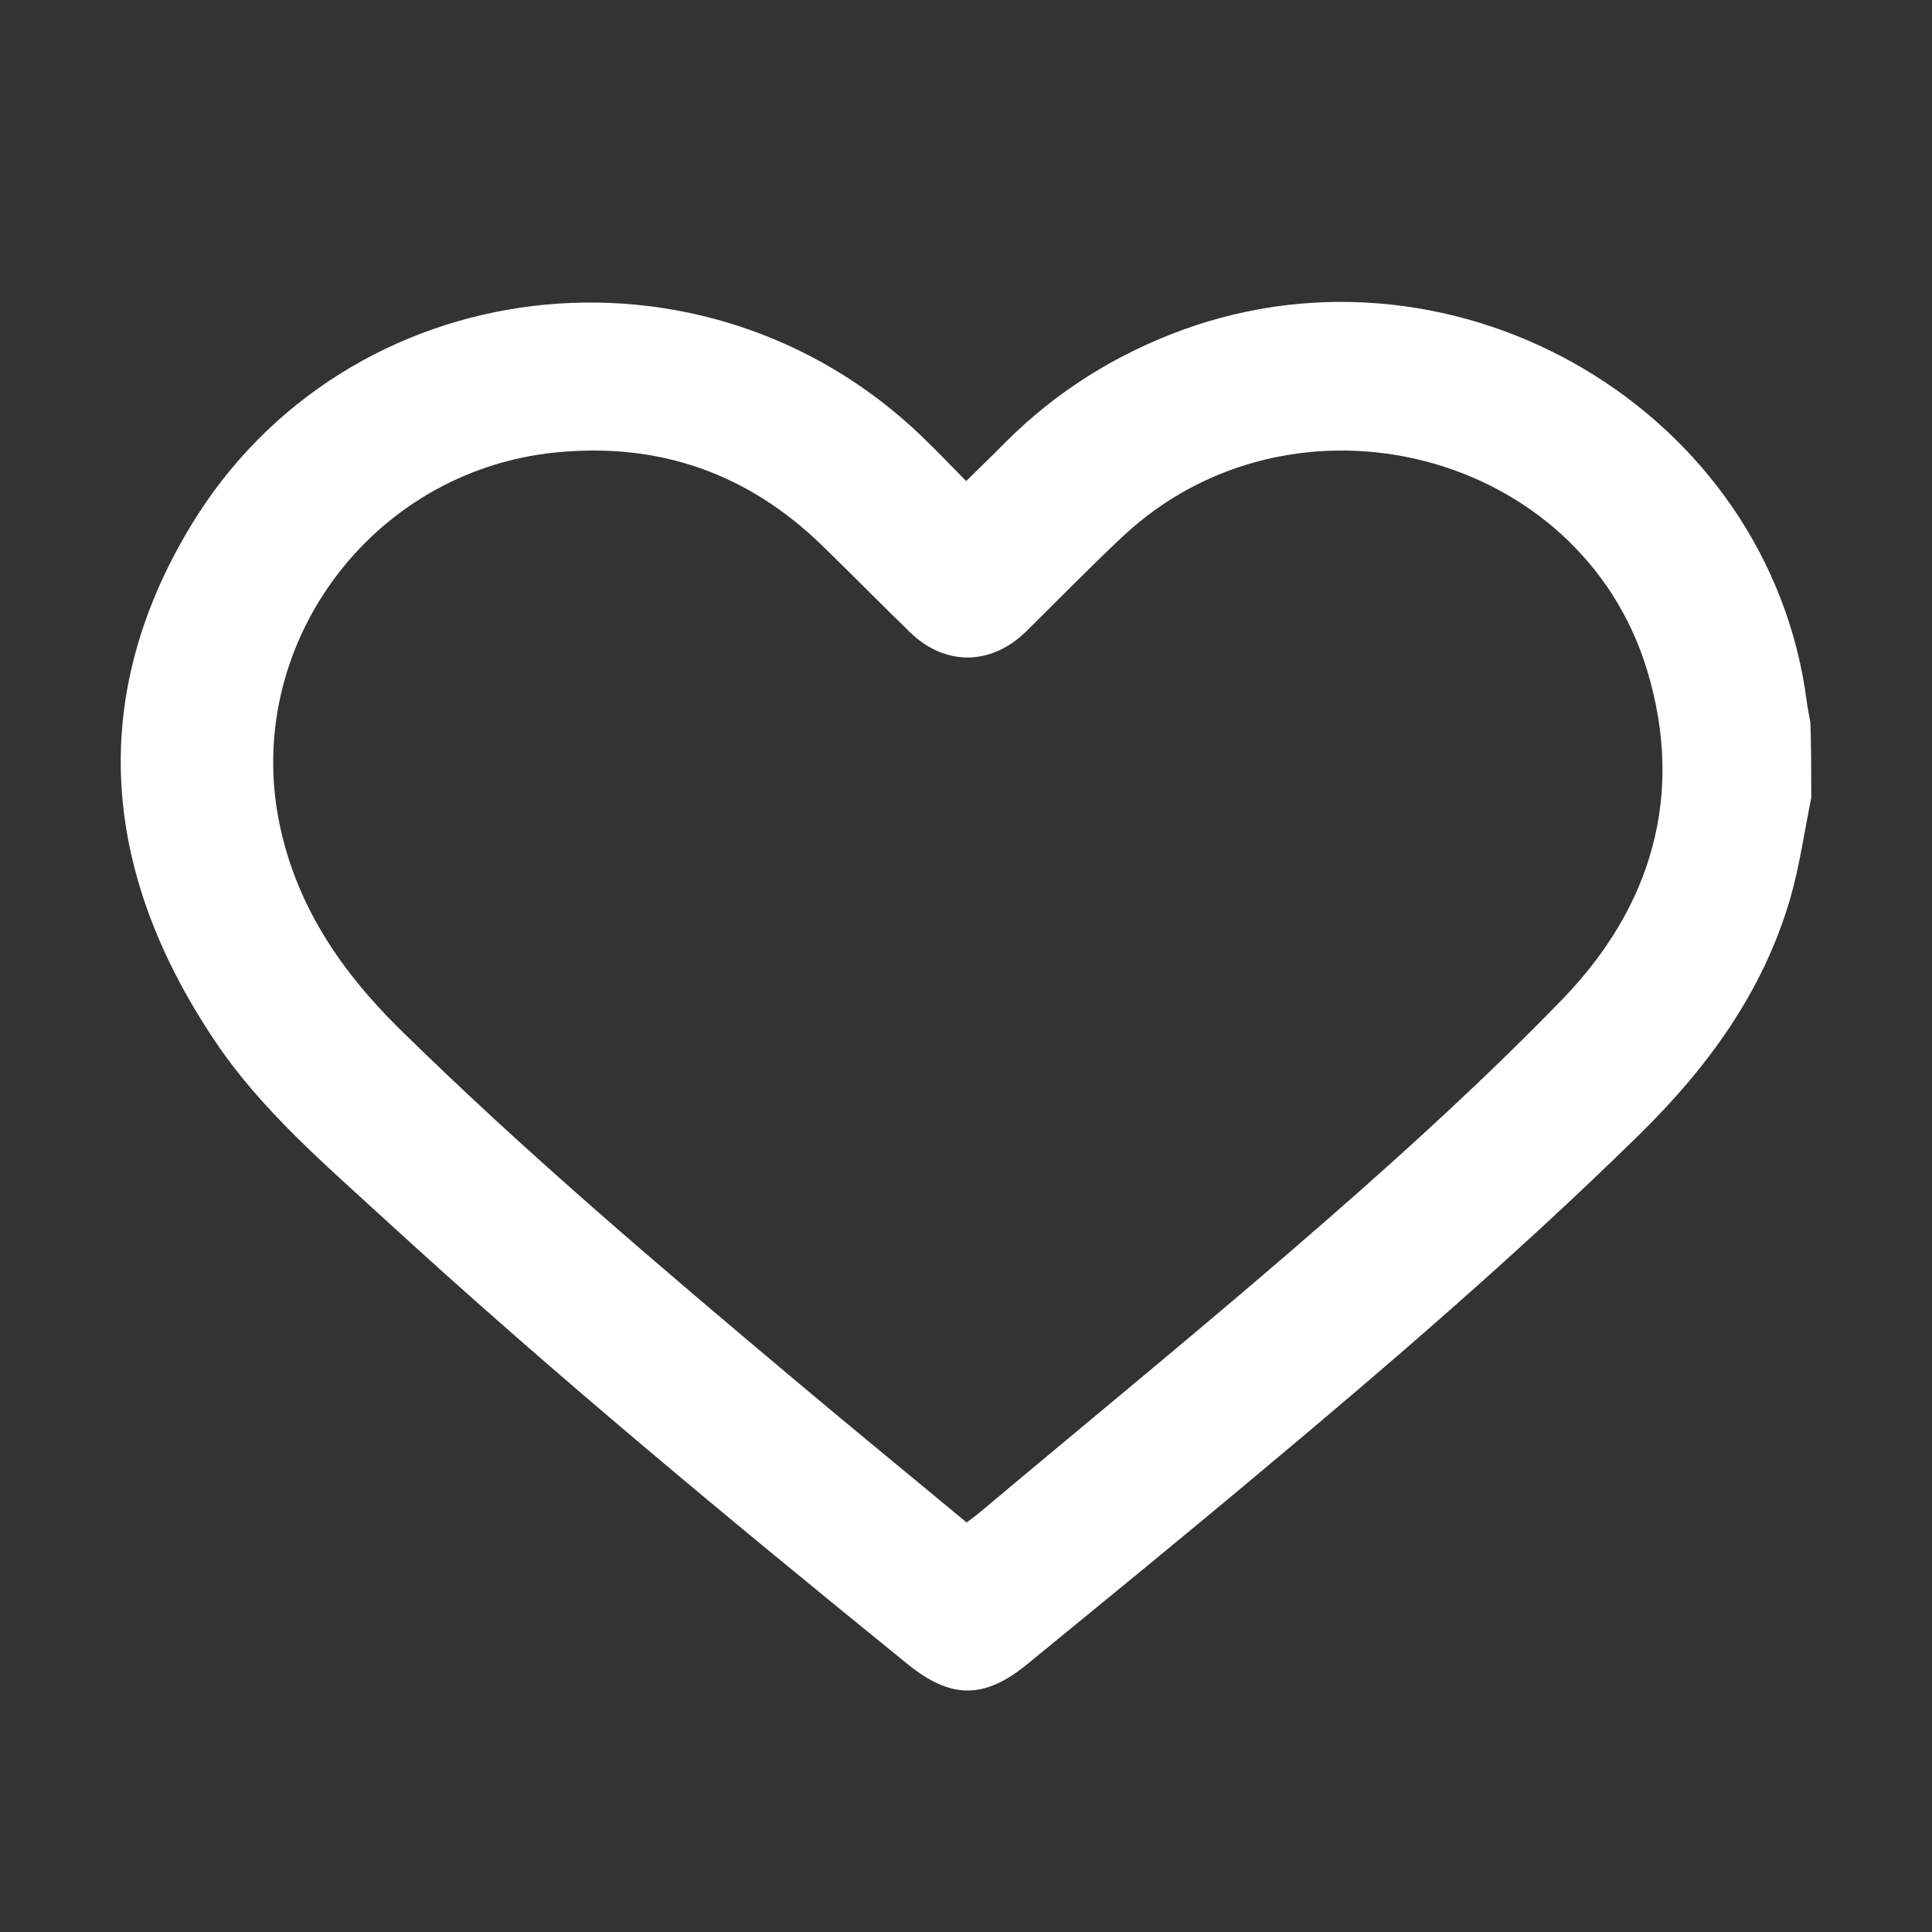 <svg width="32" height="32" viewBox="0 0 32 32" fill="none" xmlns="http://www.w3.org/2000/svg">
<rect x="0" y="0" width="32" height="32" fill="#333333" stroke="none"/>
<g id="icon">
<path id="Vector" d="M30 13.217C29.887 13.766 29.81 14.329 29.655 14.87C29.205 16.426 28.284 17.683 27.137 18.808C25.133 20.773 23.009 22.599 20.856 24.398C19.59 25.46 18.303 26.509 17.023 27.557C16.305 28.148 15.75 28.148 15.025 27.557C12.085 25.169 9.159 22.752 6.367 20.189C5.368 19.273 4.327 18.384 3.567 17.252C1.71 14.495 1.415 11.599 3.159 8.711C5.741 4.44 11.67 3.759 15.271 7.231C15.511 7.461 15.743 7.704 16.003 7.968C16.235 7.738 16.453 7.53 16.664 7.315C17.494 6.488 18.465 5.877 19.576 5.468C24.176 3.787 29.29 6.822 29.923 11.599C29.937 11.724 29.965 11.842 29.986 11.967C30 12.391 30 12.801 30 13.217ZM16.01 25.217C16.101 25.148 16.172 25.099 16.228 25.05C18.155 23.432 20.104 21.842 21.996 20.189C23.339 19.016 24.654 17.814 25.892 16.537C27.355 15.016 27.904 13.169 27.285 11.113C26.181 7.447 21.419 6.245 18.598 8.884C18.05 9.398 17.529 9.933 16.995 10.46C16.411 11.03 15.644 11.037 15.06 10.46C14.575 9.988 14.097 9.502 13.611 9.03C12.38 7.836 10.911 7.322 9.194 7.495C6.128 7.808 3.989 10.731 4.643 13.71C4.932 15.03 5.656 16.092 6.606 17.03C8.716 19.106 10.974 21.016 13.239 22.919C14.146 23.682 15.074 24.439 16.01 25.217Z" fill="white"/>
</g>
</svg>
